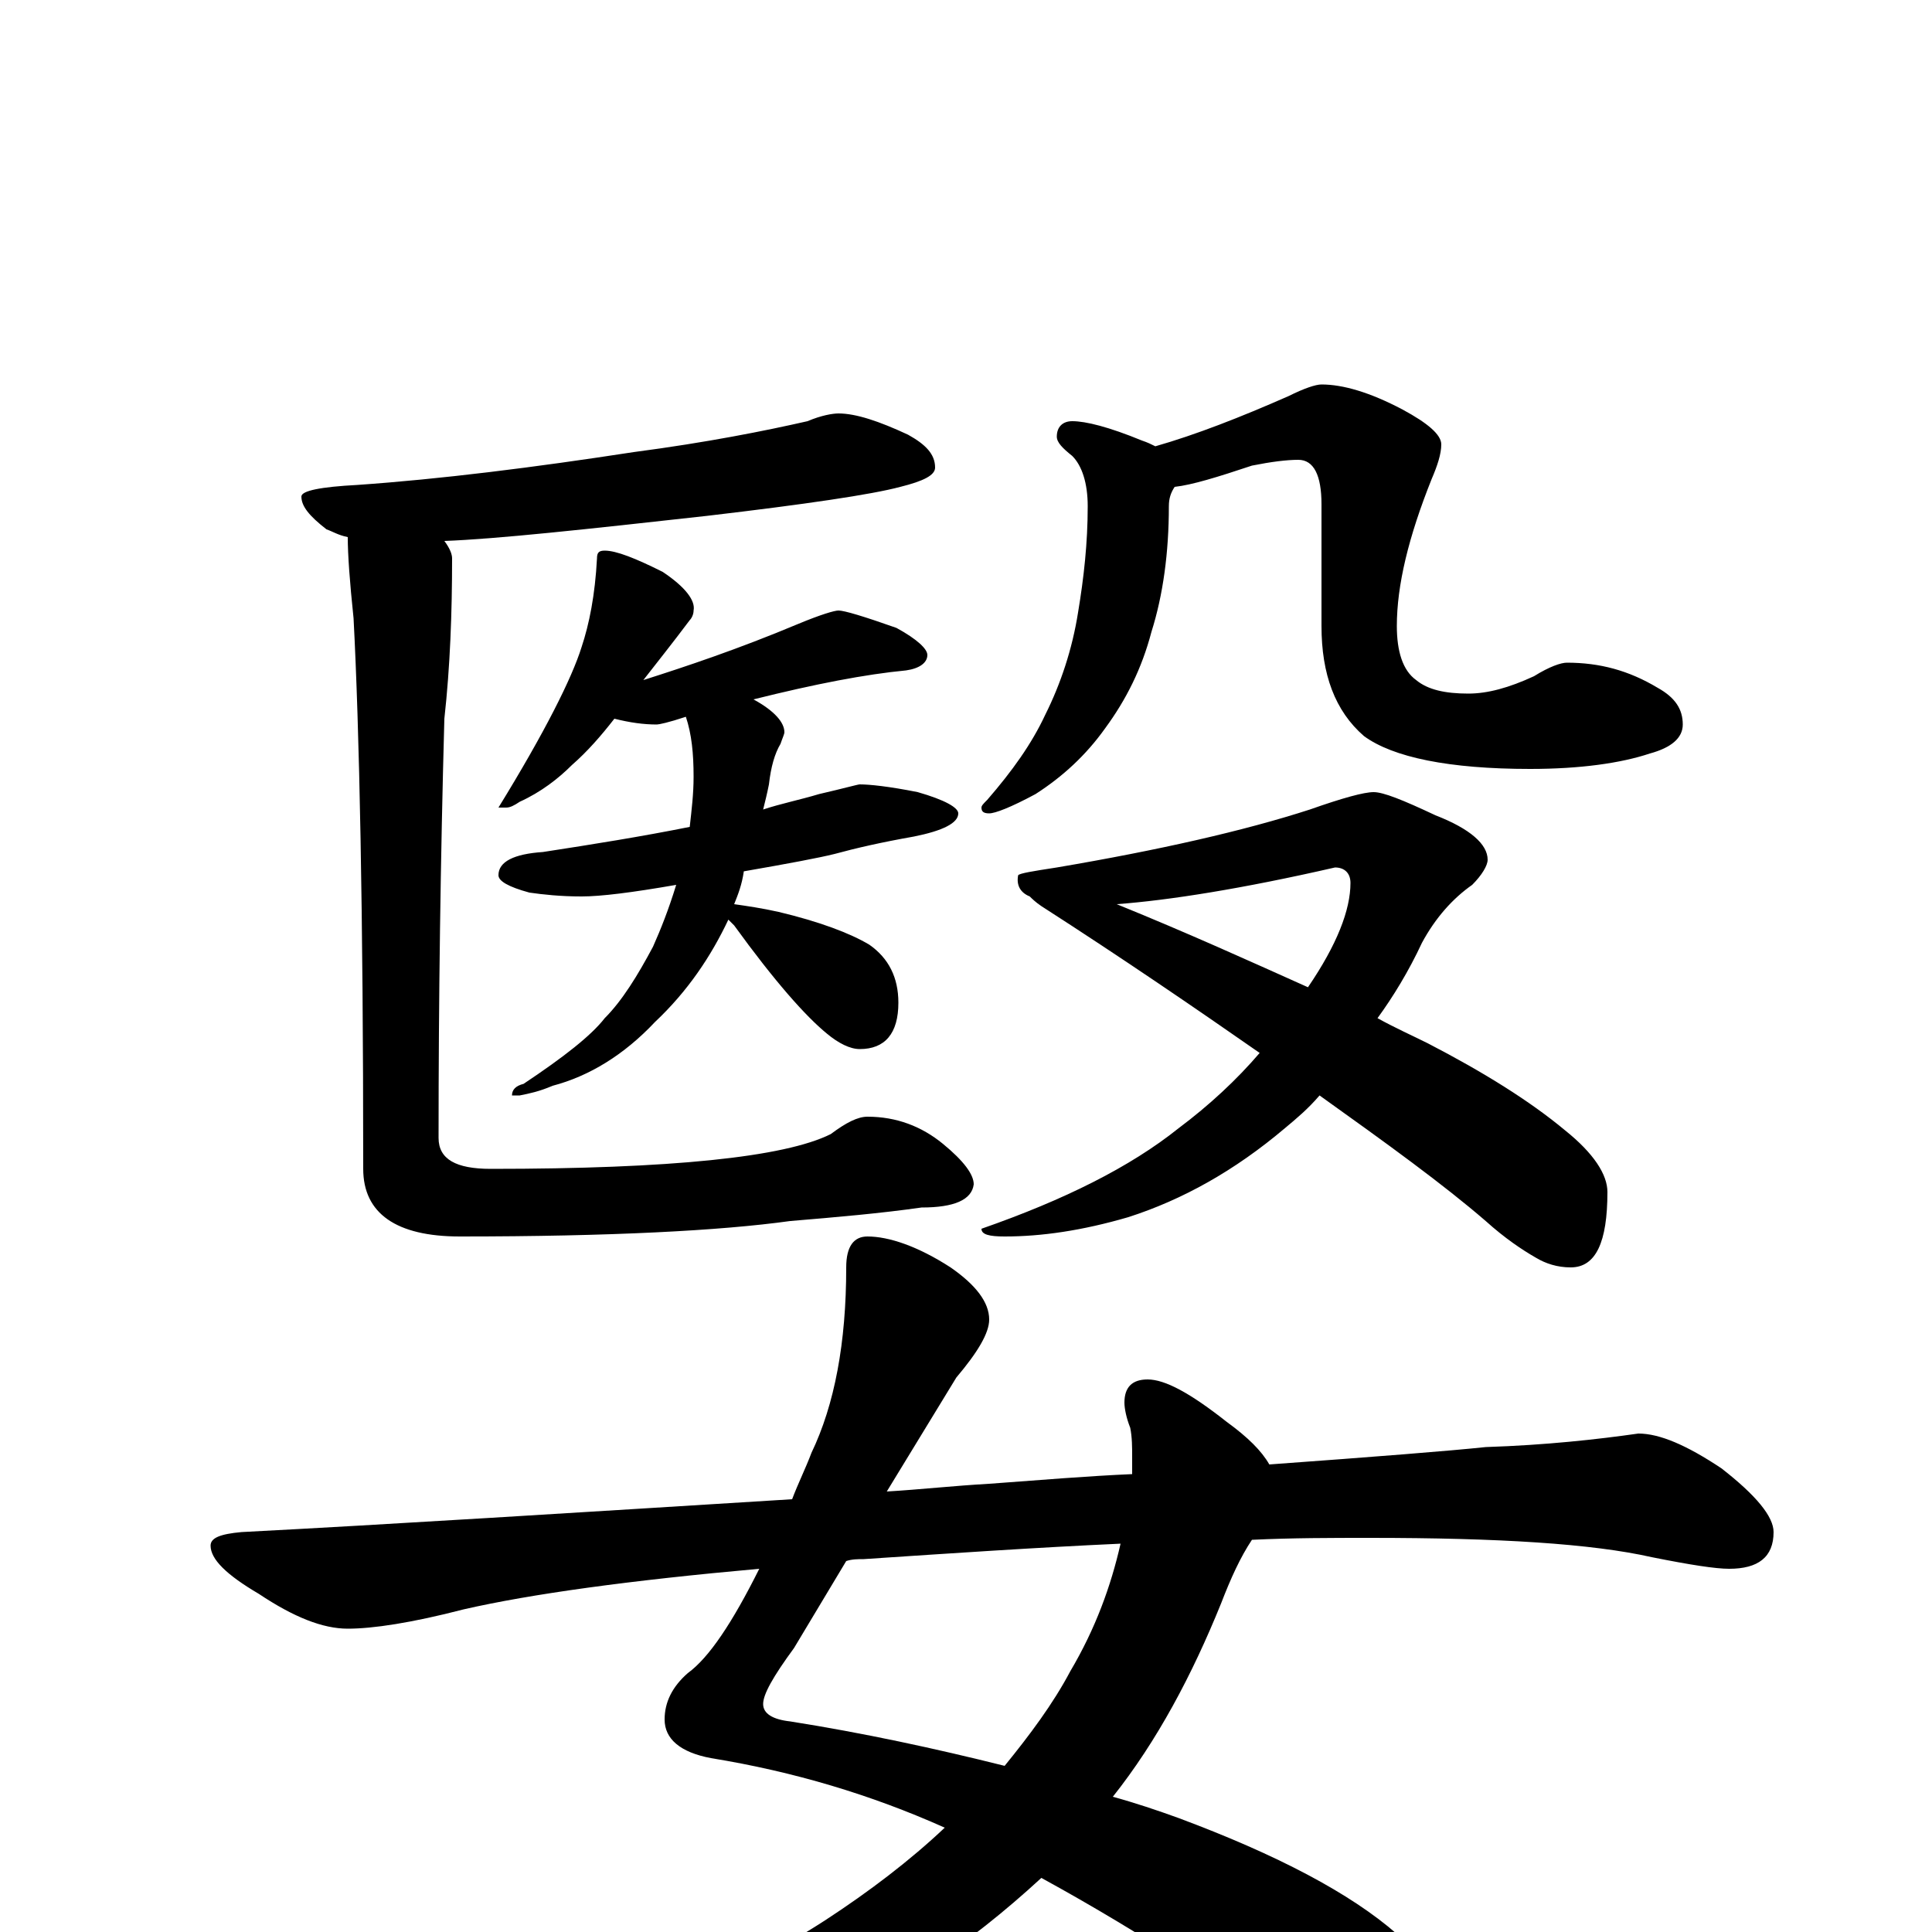 <?xml version="1.0" encoding="utf-8" ?>
<!DOCTYPE svg PUBLIC "-//W3C//DTD SVG 1.1//EN" "http://www.w3.org/Graphics/SVG/1.1/DTD/svg11.dtd">
<svg version="1.1" id="Layer_1" xmlns="http://www.w3.org/2000/svg" xmlns:xlink="http://www.w3.org/1999/xlink" x="0px" y="145px" width="1000px" height="1000px" viewBox="0 0 1000 1000" enable-background="new 0 0 1000 1000" xml:space="preserve">
<g id="Layer_1">
<path id="glyph" transform="matrix(1 0 0 -1 0 1000)" d="M434,786C443,786 455,782 470,775C479,770 484,765 484,758C484,754 478,751 466,748C451,744 417,739 366,733C303,726 257,721 230,720C233,716 234,713 234,711C234,683 233,655 230,628C228,555 227,483 227,411C227,400 236,395 254,395C347,395 406,401 430,413C438,419 444,422 449,422C464,422 477,417 488,408C499,399 504,392 504,387C503,379 494,375 477,375C456,372 433,370 409,368C373,363 316,360 238,360C205,360 188,372 188,395C188,528 186,623 183,680C181,699 180,713 180,722C175,723 172,725 169,726C160,733 156,738 156,743C156,746 166,748 185,749C228,752 276,758 328,766C366,771 396,777 418,782C425,785 431,786 434,786M313,715C319,715 329,711 343,704C355,696 360,689 359,684C359,682 358,680 357,679C348,667 340,657 333,648C355,655 382,664 413,677C425,682 432,684 434,684C437,684 447,681 464,675C475,669 480,664 480,661C480,657 476,654 469,653C448,651 422,646 390,638C401,632 406,626 406,621C406,620 405,618 404,615C401,610 399,603 398,594C397,589 396,585 395,581C404,584 414,586 424,589C437,592 444,594 445,594C450,594 460,593 475,590C489,586 496,582 496,579C496,574 488,570 473,567C456,564 443,561 432,558C424,556 408,553 385,549C384,542 382,537 380,532C387,531 394,530 403,528C424,523 440,517 450,511C460,504 465,494 465,481C465,465 458,457 445,457C440,457 434,460 428,465C417,474 401,492 380,521C379,522 378,523 377,524C368,505 356,487 339,471C323,454 305,443 286,438C279,435 274,434 269,433l-4,0C265,436 267,438 271,439C292,453 306,464 313,473C322,482 330,495 338,510C342,519 346,529 350,542C327,538 311,536 301,536C290,536 281,537 274,538C263,541 258,544 258,547C258,554 266,558 281,559C307,563 332,567 357,572C358,581 359,589 359,598C359,610 358,620 355,629C346,626 341,625 340,625C333,625 326,626 318,628C311,619 304,611 296,604C289,597 280,590 269,585C266,583 264,582 262,582l-4,0C282,621 296,649 301,665C305,677 308,692 309,711C309,714 310,715 313,715M555,782C562,782 574,779 591,772C594,771 596,770 598,769C619,775 642,784 667,795C675,799 681,801 684,801C695,801 709,797 726,788C739,781 746,775 746,770C746,765 744,759 741,752C729,722 723,697 723,676C723,663 726,653 733,648C739,643 748,641 760,641C770,641 781,644 794,650C802,655 808,657 811,657C828,657 843,653 858,644C867,639 871,633 871,625C871,618 865,613 854,610C839,605 818,602 792,602C750,602 721,608 706,619C691,632 684,651 684,676l0,63C684,754 680,762 672,762C666,762 658,761 648,759C630,753 617,749 608,748C606,745 605,742 605,738C605,714 602,692 596,673C591,654 583,638 572,623C562,609 550,598 536,589C523,582 515,579 512,579C509,579 508,580 508,582C508,583 509,584 511,586C524,601 534,615 541,630C549,646 555,664 558,683C561,701 563,719 563,738C563,750 560,759 555,764C550,768 547,771 547,774C547,779 550,782 555,782M711,590C716,590 726,586 743,578C761,571 770,563 770,555C770,552 767,547 762,542C752,535 743,525 736,512C729,497 721,484 713,473C722,468 731,464 739,460C768,445 792,430 810,415C825,403 832,392 832,383C832,357 826,344 813,344C806,344 800,346 795,349C788,353 779,359 769,368C747,387 718,408 683,433C677,426 671,421 665,416C639,394 612,379 584,370C560,363 539,360 520,360C512,360 508,361 508,364C551,379 585,396 610,416C626,428 640,441 652,455C619,478 581,504 539,531C536,533 534,535 533,536C528,538 526,542 527,547C528,548 534,549 547,551C600,560 644,570 678,581C695,587 706,590 711,590M578,532C615,517 648,502 677,489C692,511 699,529 699,543C699,548 696,551 691,551C643,540 605,534 578,532M449,360C460,360 475,355 492,344C505,335 512,326 512,317C512,310 506,300 495,287l-36,-59C476,229 494,231 512,232C539,234 563,236 586,237C586,240 586,243 586,246C586,251 586,256 585,261C583,266 582,271 582,274C582,282 586,286 594,286C603,286 616,279 635,264C646,256 653,249 657,242C712,246 750,249 769,251C800,252 827,255 848,258C859,258 873,252 891,240C909,226 918,215 918,207C918,194 910,188 895,188C888,188 875,190 855,194C824,201 776,204 709,204C689,204 669,204 648,203C642,194 637,183 632,170C617,133 599,99 576,70C587,67 599,63 610,59C661,40 699,20 723,-1C749,-23 762,-43 762,-62C762,-80 753,-89 734,-89C722,-89 709,-84 695,-74C644,-35 592,-1 539,28C501,-7 462,-33 422,-49C379,-66 332,-74 281,-74C272,-74 263,-73 255,-70C249,-69 246,-67 246,-66C246,-63 252,-60 265,-57C325,-46 379,-25 427,6C450,21 471,37 489,54C451,71 411,83 368,90C352,93 344,100 344,110C344,119 348,127 356,134C367,142 379,160 393,188C326,182 275,175 240,167C213,160 193,157 180,157C167,157 152,163 134,175C117,185 109,193 109,200C109,204 114,206 125,207C202,211 297,217 410,224C413,232 417,240 420,248C432,273 438,305 438,344C438,355 442,360 449,360M580,201C536,199 492,196 447,193C444,193 441,193 438,192l-27,-45C400,132 395,123 395,118C395,113 400,110 409,109C447,103 484,95 520,86C533,102 545,118 554,135C567,157 575,179 580,201z"/>
</g>
</svg>
